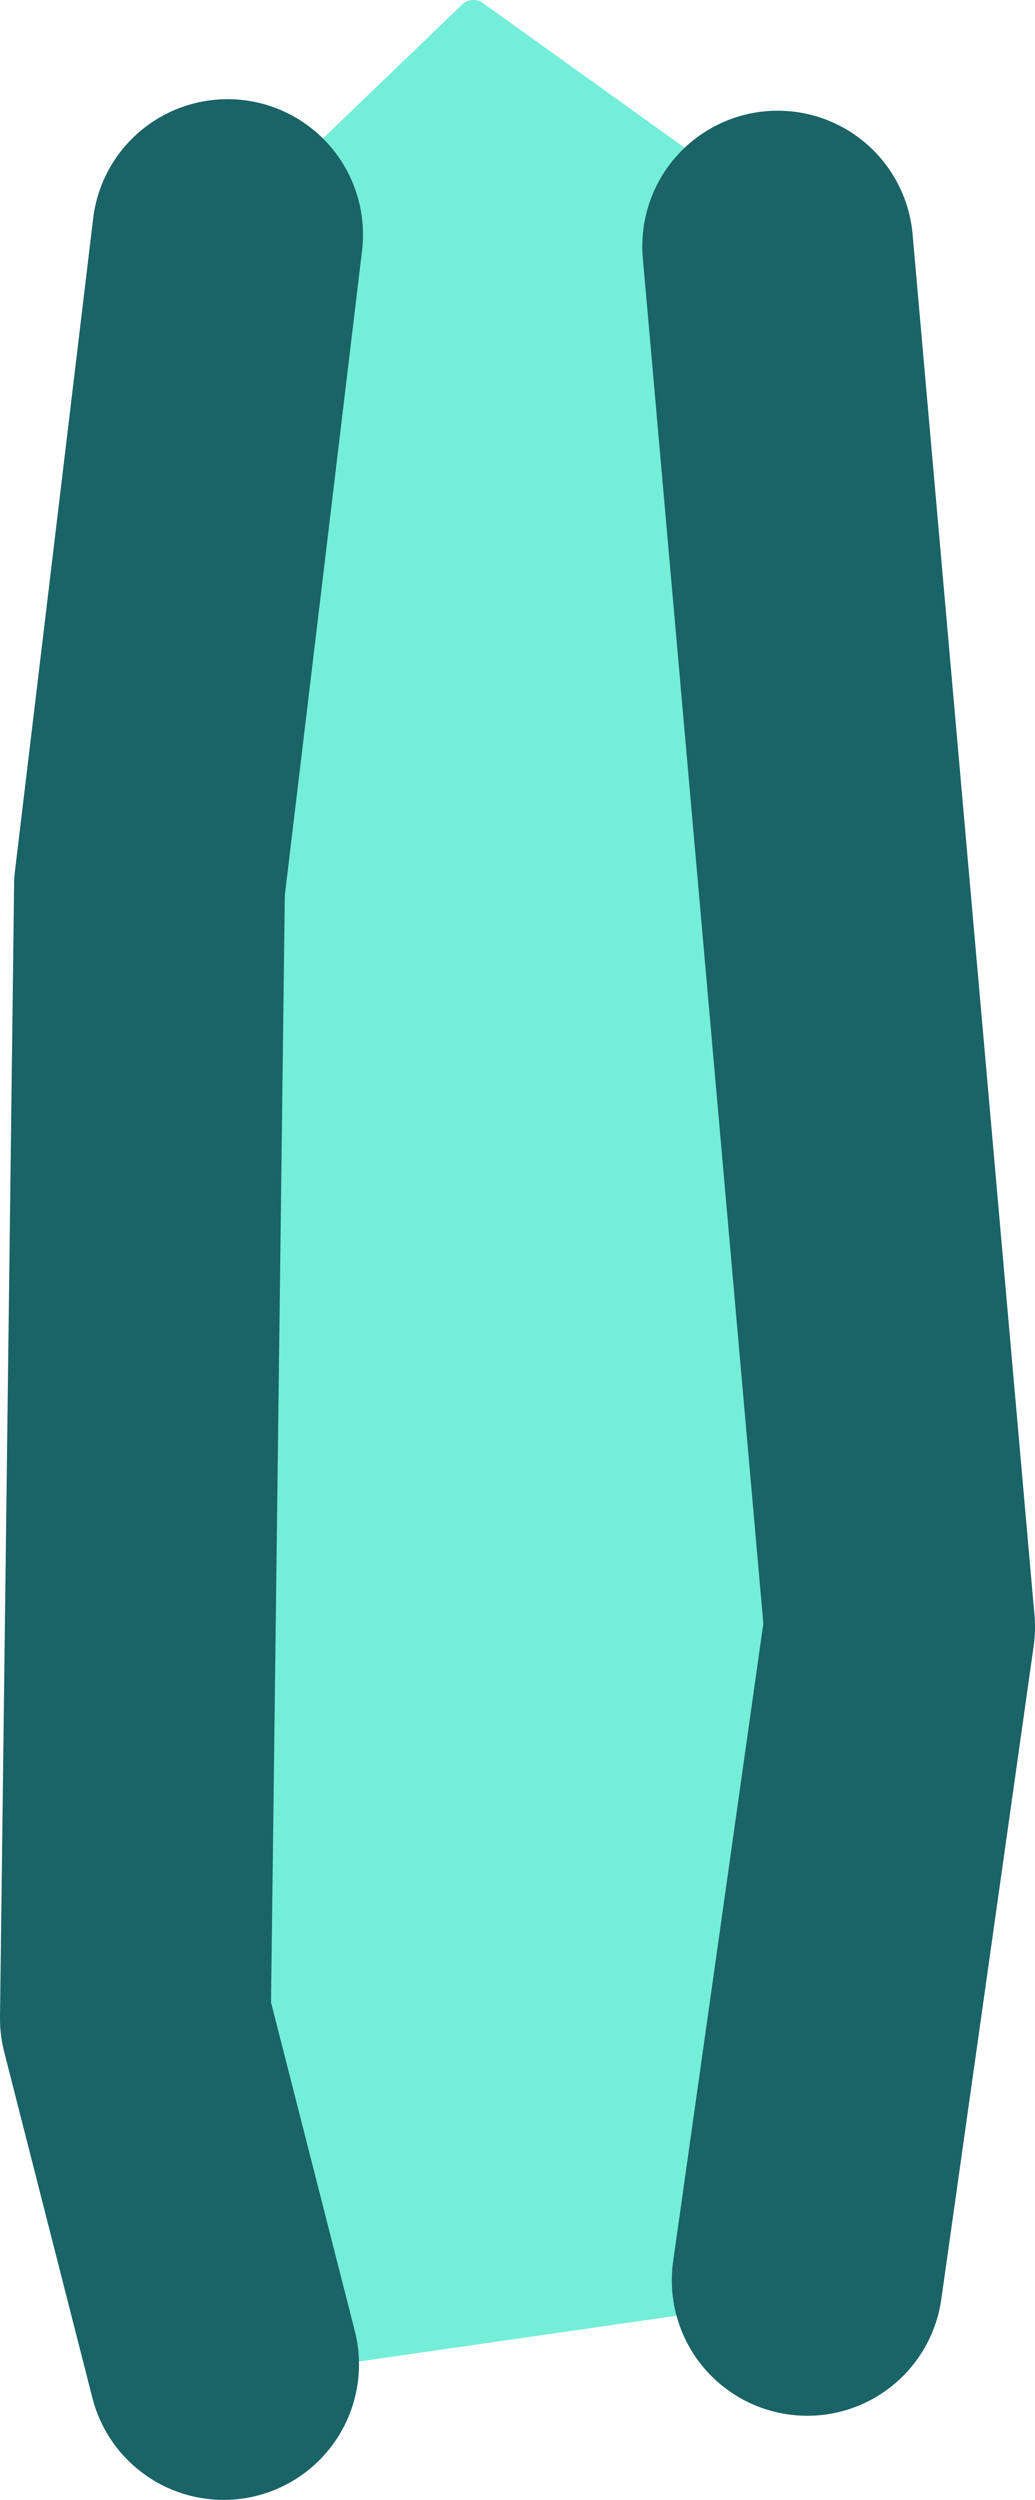 <?xml version="1.0" encoding="UTF-8" standalone="no"?>
<svg
   width="10.869"
   height="26.241"
   version="1.1"
   id="svg6"
   sodipodi:docname="ChameleonLeg2.svg"
   inkscape:version="1.4.2 (f4327f4, 2025-05-13)"
   xml:space="preserve"
   xmlns:inkscape="http://www.inkscape.org/namespaces/inkscape"
   xmlns:sodipodi="http://sodipodi.sourceforge.net/DTD/sodipodi-0.dtd"
   xmlns="http://www.w3.org/2000/svg"
   xmlns:svg="http://www.w3.org/2000/svg"><defs
     id="defs6"><inkscape:path-effect
       effect="mirror_symmetry"
       start_point="39.794,36.603"
       end_point="39.794,79.801"
       center_point="39.794,58.202"
       id="path-effect1-8"
       is_visible="true"
       lpeversion="1.2"
       lpesatellites=""
       mode="free"
       discard_orig_path="false"
       fuse_paths="true"
       oposite_fuse="true"
       split_items="false"
       split_open="false"
       link_styles="false" /></defs><sodipodi:namedview
     id="namedview6"
     pagecolor="#ffffff"
     bordercolor="#000000"
     borderopacity="0.25"
     inkscape:showpageshadow="2"
     inkscape:pageopacity="0.0"
     inkscape:pagecheckerboard="0"
     inkscape:deskcolor="#d1d1d1"
     inkscape:zoom="28.359374"
     inkscape:cx="-11.671626"
     inkscape:cy="-1.7454546"
     inkscape:window-width="3840"
     inkscape:window-height="2054"
     inkscape:window-x="-11"
     inkscape:window-y="-11"
     inkscape:window-maximized="1"
     inkscape:current-layer="svg6"
     showgrid="false"
     showguides="false"><sodipodi:guide
       position="-70.383,156.317"
       orientation="0,128"
       id="guide7"
       inkscape:locked="false" /><sodipodi:guide
       position="57.617,156.317"
       orientation="128,0"
       id="guide8"
       inkscape:locked="false" /><sodipodi:guide
       position="57.617,28.317"
       orientation="0,-128"
       id="guide9"
       inkscape:locked="false" /><sodipodi:guide
       position="-70.383,28.317"
       orientation="-128,0"
       id="guide10"
       inkscape:locked="false" /><inkscape:grid
       id="grid1"
       units="px"
       originx="-70.383"
       originy="-3.238"
       spacingx="80"
       spacingy="80"
       empcolor="#0099e5"
       empopacity="0.302"
       color="#0099e5"
       opacity="0.149"
       empspacing="5"
       enabled="true"
       visible="true" /></sodipodi:namedview><path
     id="path3-9-2"
     style="fill:#74eed8;fill-opacity:1;stroke:#582727;stroke-width:0;stroke-linecap:round;stroke-linejoin:round;stroke-dasharray:none"
     sodipodi:type="inkscape:offset"
     inkscape:radius="0.1711164"
     inkscape:original="M 4.7460938 1.9589844 L 1.8339844 4.046875 L 0.27148438 18.867188 L 1.2421875 25.724609 L 7.3710938 26.607422 L 8.296875 22.976562 L 8.1484375 11.09375 L 7.1582031 4.2773438 L 4.7460938 1.9589844 z "
     d="M 4.646,1.82 1.734,3.908 a 0.171,0.171 0 0 0 -0.07,0.121 l -1.562,14.82 a 0.171,0.171 0 0 0 0,0.041 l 0.971,6.857 A 0.171,0.171 0 0 0 1.219,25.895 l 6.129,0.883 a 0.171,0.171 0 0 0 0.189,-0.127 l 0.926,-3.631 a 0.171,0.171 0 0 0 0.006,-0.045 L 8.32,11.092 a 0.171,0.171 0 0 0 -0.002,-0.023 L 7.328,4.252 A 0.171,0.171 0 0 0 7.277,4.154 L 4.865,1.836 a 0.171,0.171 0 0 0 -0.219,-0.016 z"
     transform="matrix(-1,0,0,1,9.718,-1.788)" /><path
     style="fill:#74eed8;fill-opacity:1;stroke:#1a6366;stroke-width:2.844;stroke-linecap:round;stroke-linejoin:round;stroke-opacity:1"
     d="m 8.167,2.584 1.28,14.495 -0.97,6.857 m -6.129,0.883 -0.926,-3.631 0.148,-11.884 0.82,-6.841"
     id="path3-4"
     sodipodi:nodetypes="cccccc" /></svg>
